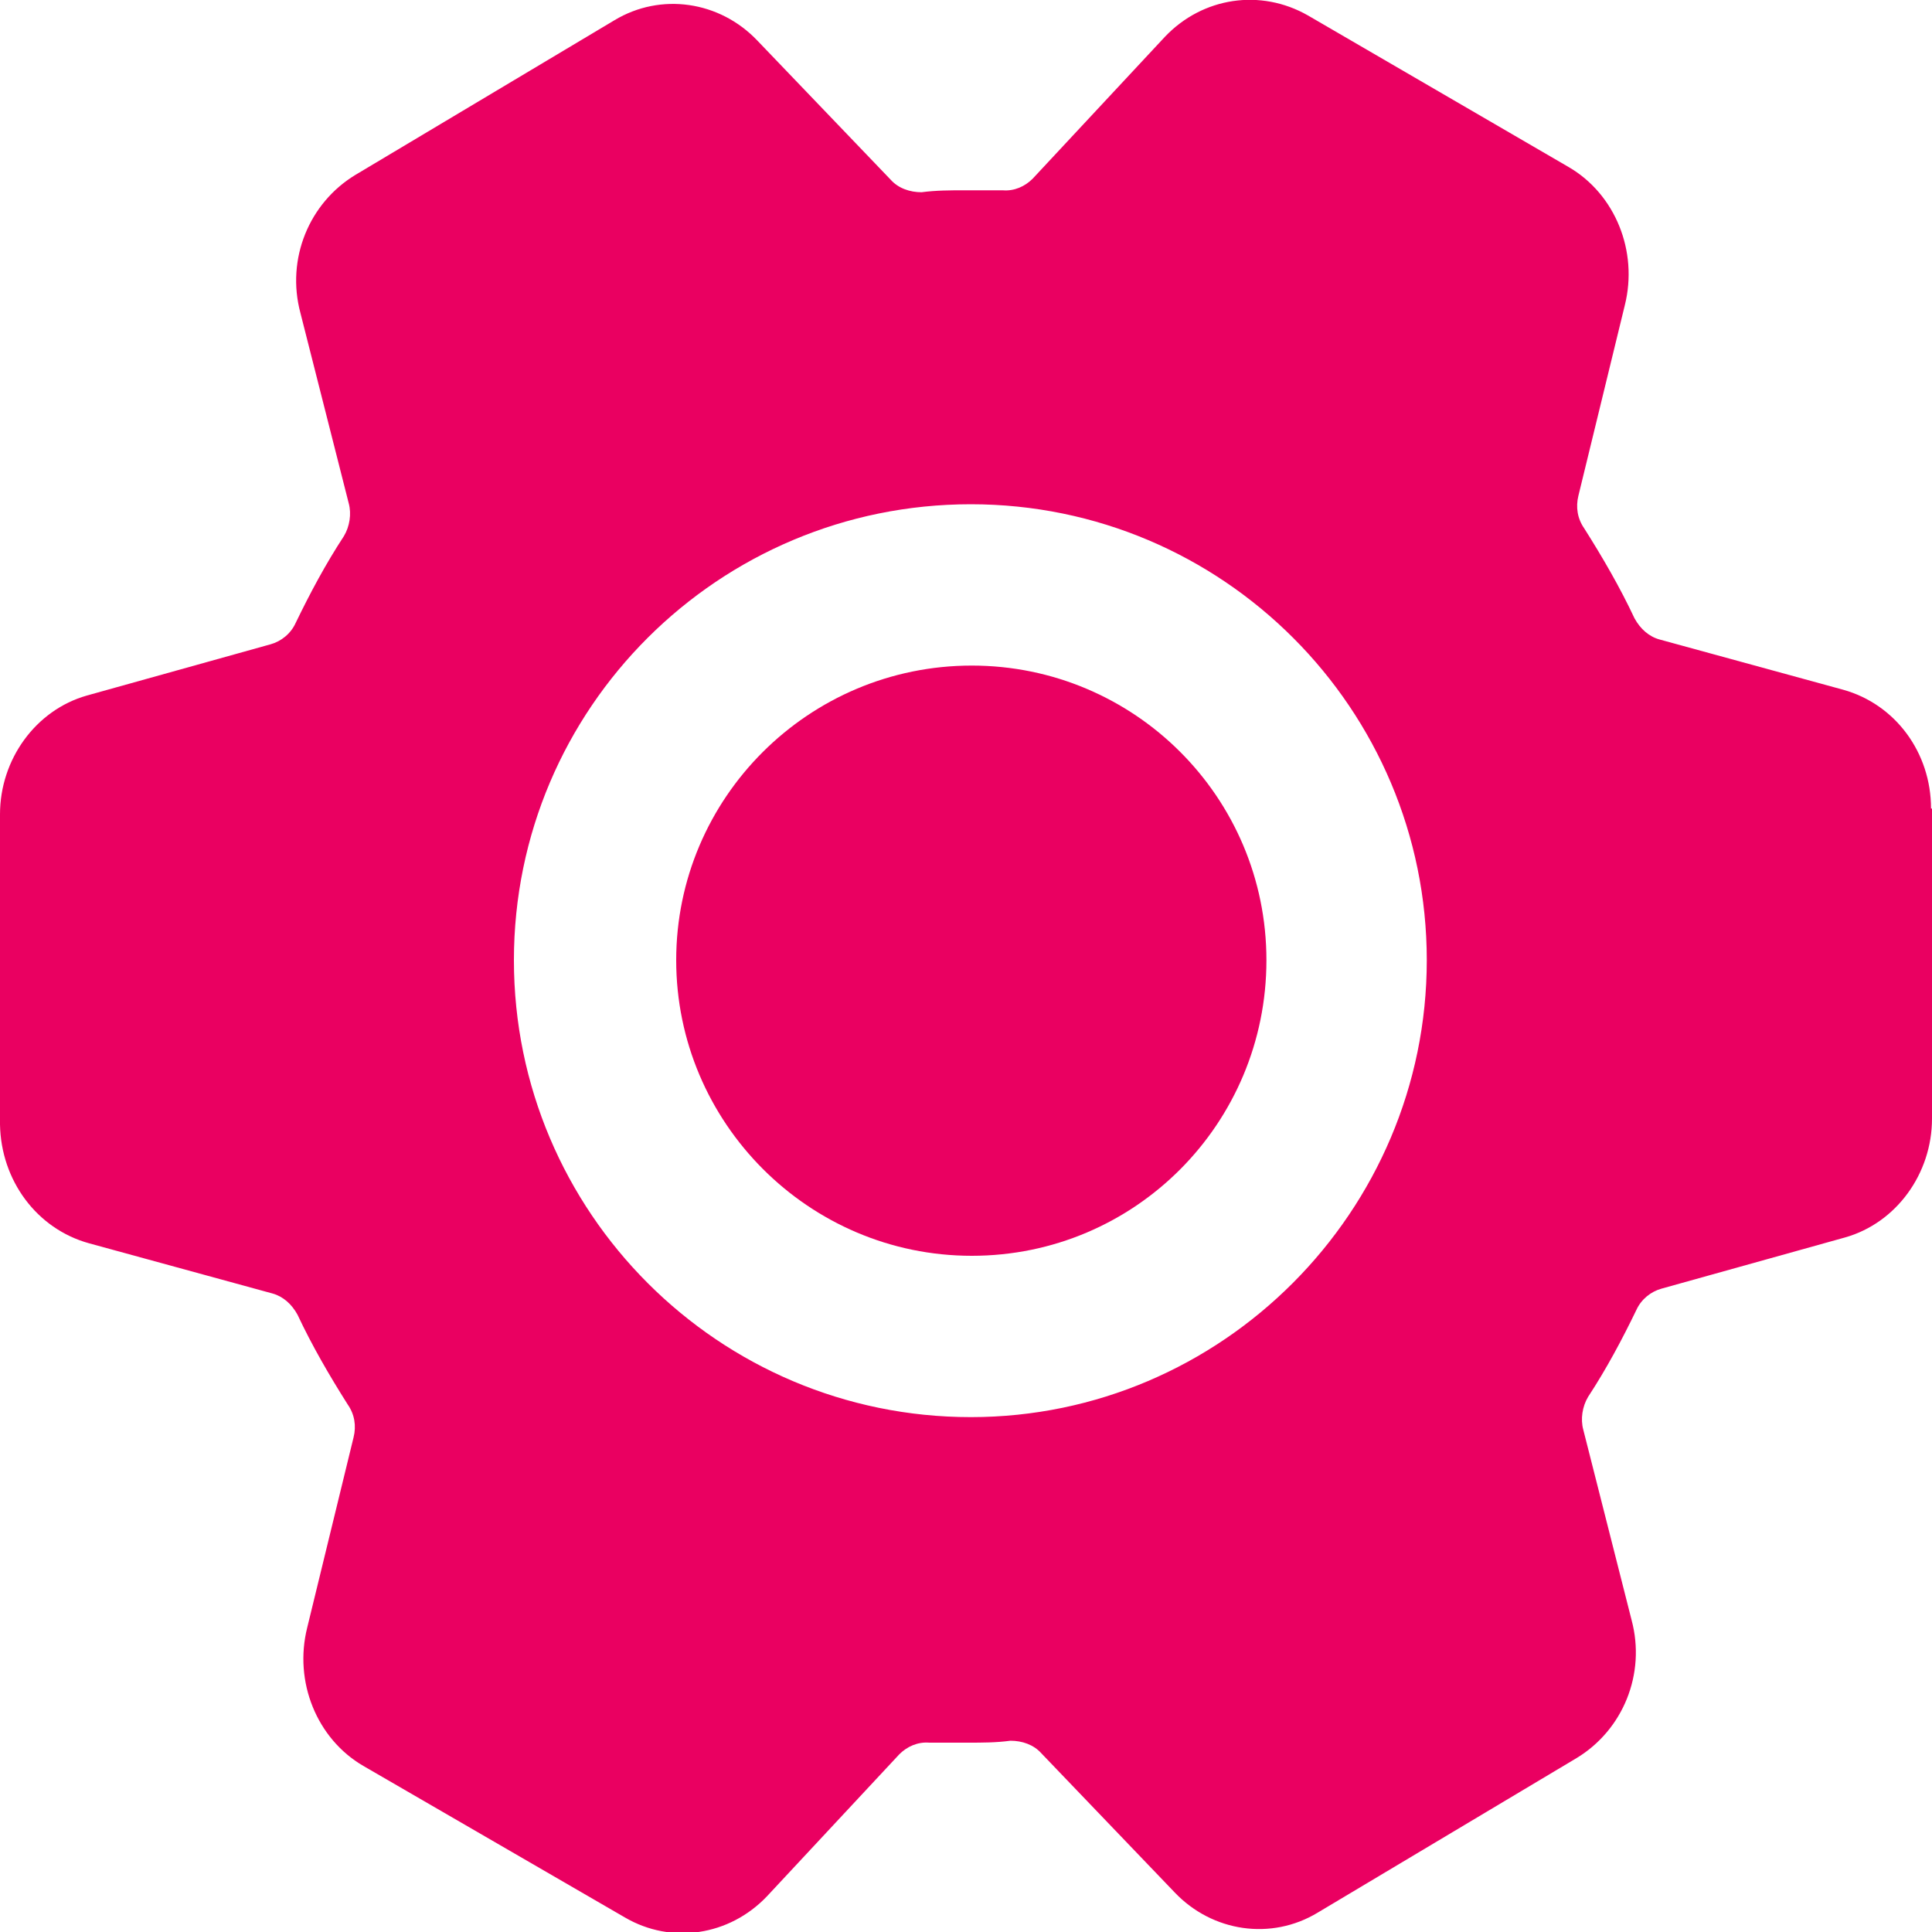 <?xml version="1.0" encoding="UTF-8"?><svg id="a" xmlns="http://www.w3.org/2000/svg" viewBox="0 0 20 20"><defs><style>.b{fill:#ea0061;}</style></defs><path class="b" d="m19.99,8.37c0-.58-.37-1.08-.91-1.23l-1.9-.52c-.11-.03-.2-.11-.26-.22-.15-.32-.33-.63-.52-.93-.07-.1-.09-.22-.06-.34l.48-1.97c.14-.56-.1-1.15-.58-1.43L13.54.16c-.49-.28-1.09-.19-1.48.22l-1.37,1.47c-.08.08-.19.13-.31.12-.14,0-.27,0-.4,0-.14,0-.29,0-.44.02-.12,0-.24-.04-.32-.13l-1.38-1.44c-.39-.41-1-.5-1.48-.21l-2.68,1.6c-.48.29-.72.87-.57,1.43l.5,1.97c.03.11.01.24-.05.34-.19.29-.35.59-.5.9-.05.11-.15.19-.26.22l-1.9.53c-.53.15-.9.66-.9,1.23v3.21c.01.58.38,1.08.92,1.23l1.9.52c.11.03.2.11.26.22.15.32.33.63.52.93.07.1.09.22.06.34l-.48,1.97c-.14.56.1,1.15.58,1.43l2.71,1.57c.48.28,1.08.19,1.47-.22l1.37-1.47c.08-.08.19-.13.31-.12.14,0,.27,0,.4,0,.15,0,.29,0,.44-.02.12,0,.24.04.32.13l1.38,1.44c.39.41,1,.5,1.48.21l2.68-1.6c.48-.29.72-.87.57-1.43l-.5-1.97c-.03-.11-.01-.24.05-.34.19-.29.35-.59.5-.9.05-.11.15-.19.26-.22l1.9-.53c.53-.15.9-.66.9-1.23v-3.21Zm-9.94,6.3c-2.61,0-4.73-2.12-4.73-4.73s2.12-4.72,4.73-4.72,4.72,2.12,4.72,4.72-2.12,4.73-4.72,4.73Z"/><path class="b" d="m10.06,6.89c-1.69,0-3.06,1.37-3.06,3.05s1.37,3.06,3.06,3.06,3.05-1.37,3.05-3.06-1.37-3.05-3.05-3.05Z"/></svg>